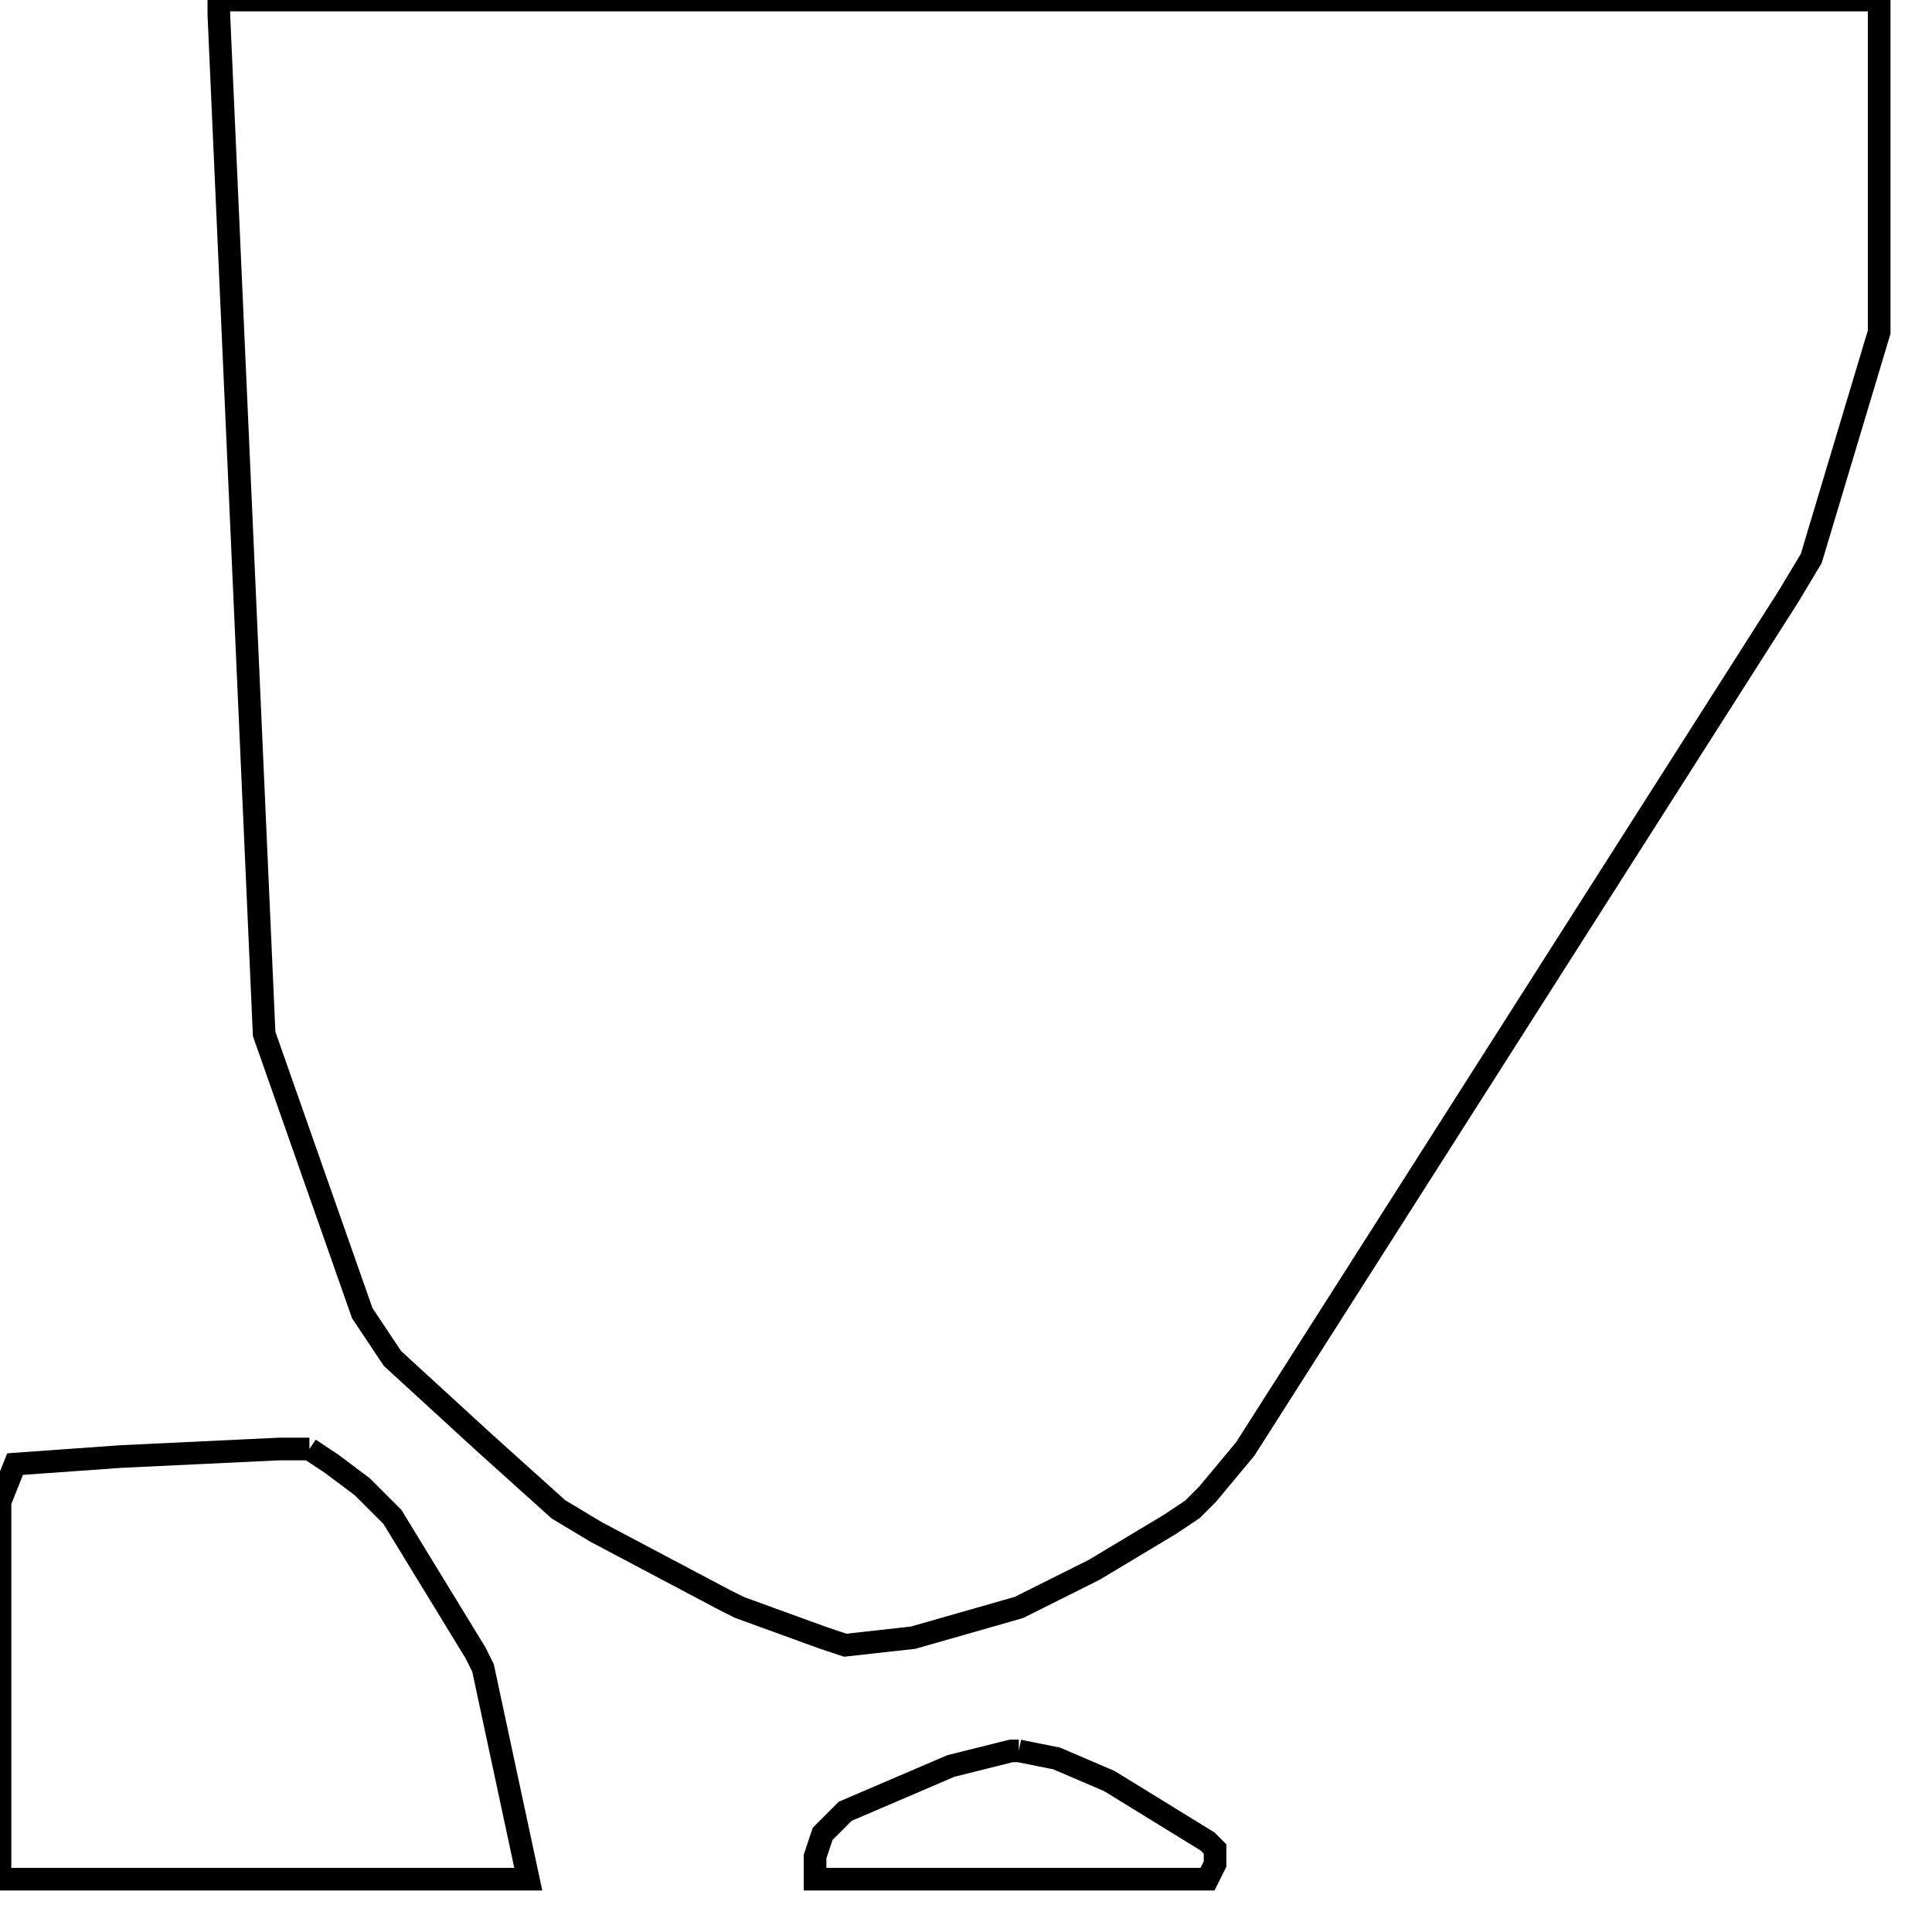 <svg width="256" height="256" xmlns="http://www.w3.org/2000/svg" fill-opacity="0" stroke="black" stroke-width="3" ><path d="M249 0 249 44 240 74 237 79 165 192 160 198 158 200 155 202 145 208 135 213 121 217 112 218 109 217 98 213 96 212 79 203 74 200 64 191 52 180 48 174 35 137 29 2 29 0 249 0 "/><path d="M41 192 44 194 48 197 52 201 63 219 64 221 70 249 0 249 0 199 2 194 16 193 37 192 41 192 "/><path d="M135 232 140 233 147 236 160 244 161 245 161 247 160 249 108 249 108 246 109 243 112 240 126 234 134 232 135 232 "/></svg>